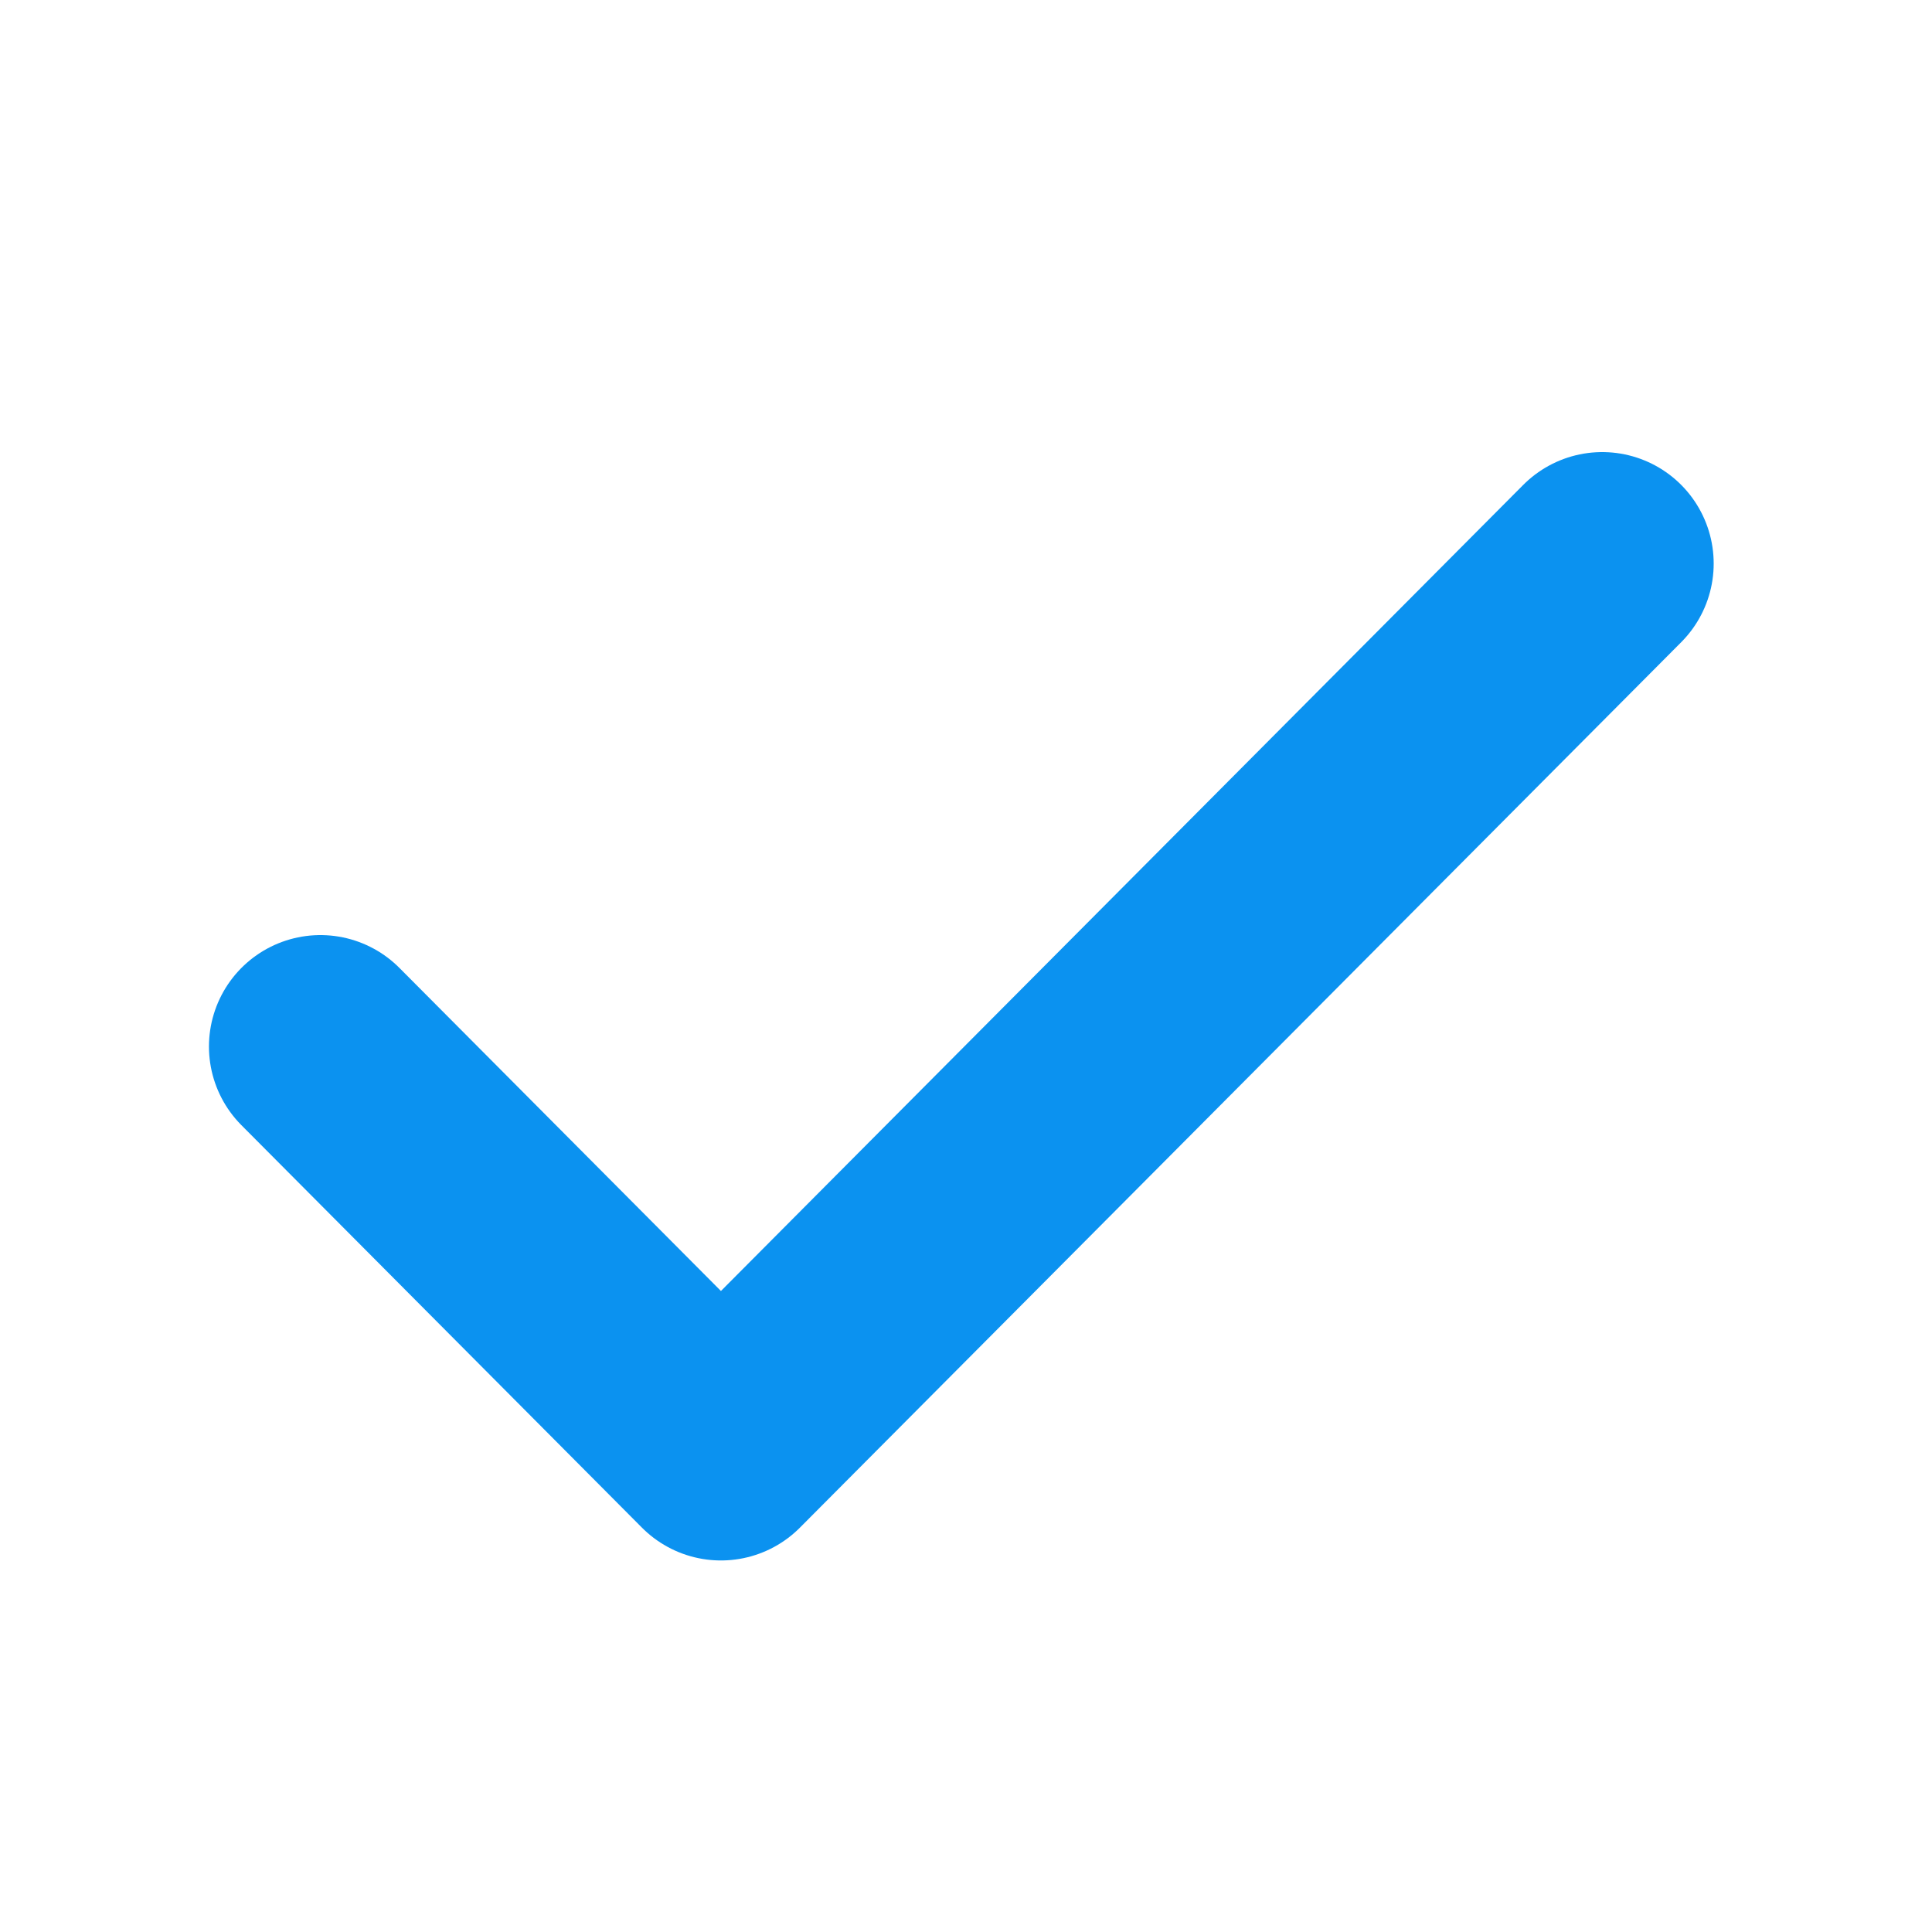 <svg width="13" height="13" viewBox="0 0 13 13" fill="none" xmlns="http://www.w3.org/2000/svg">
<path d="M10.781 3.792L4.851 9.75L2.156 7.042" stroke="#0B92F0" stroke-width="1.5" stroke-linecap="round" stroke-linejoin="round"/>
</svg>
